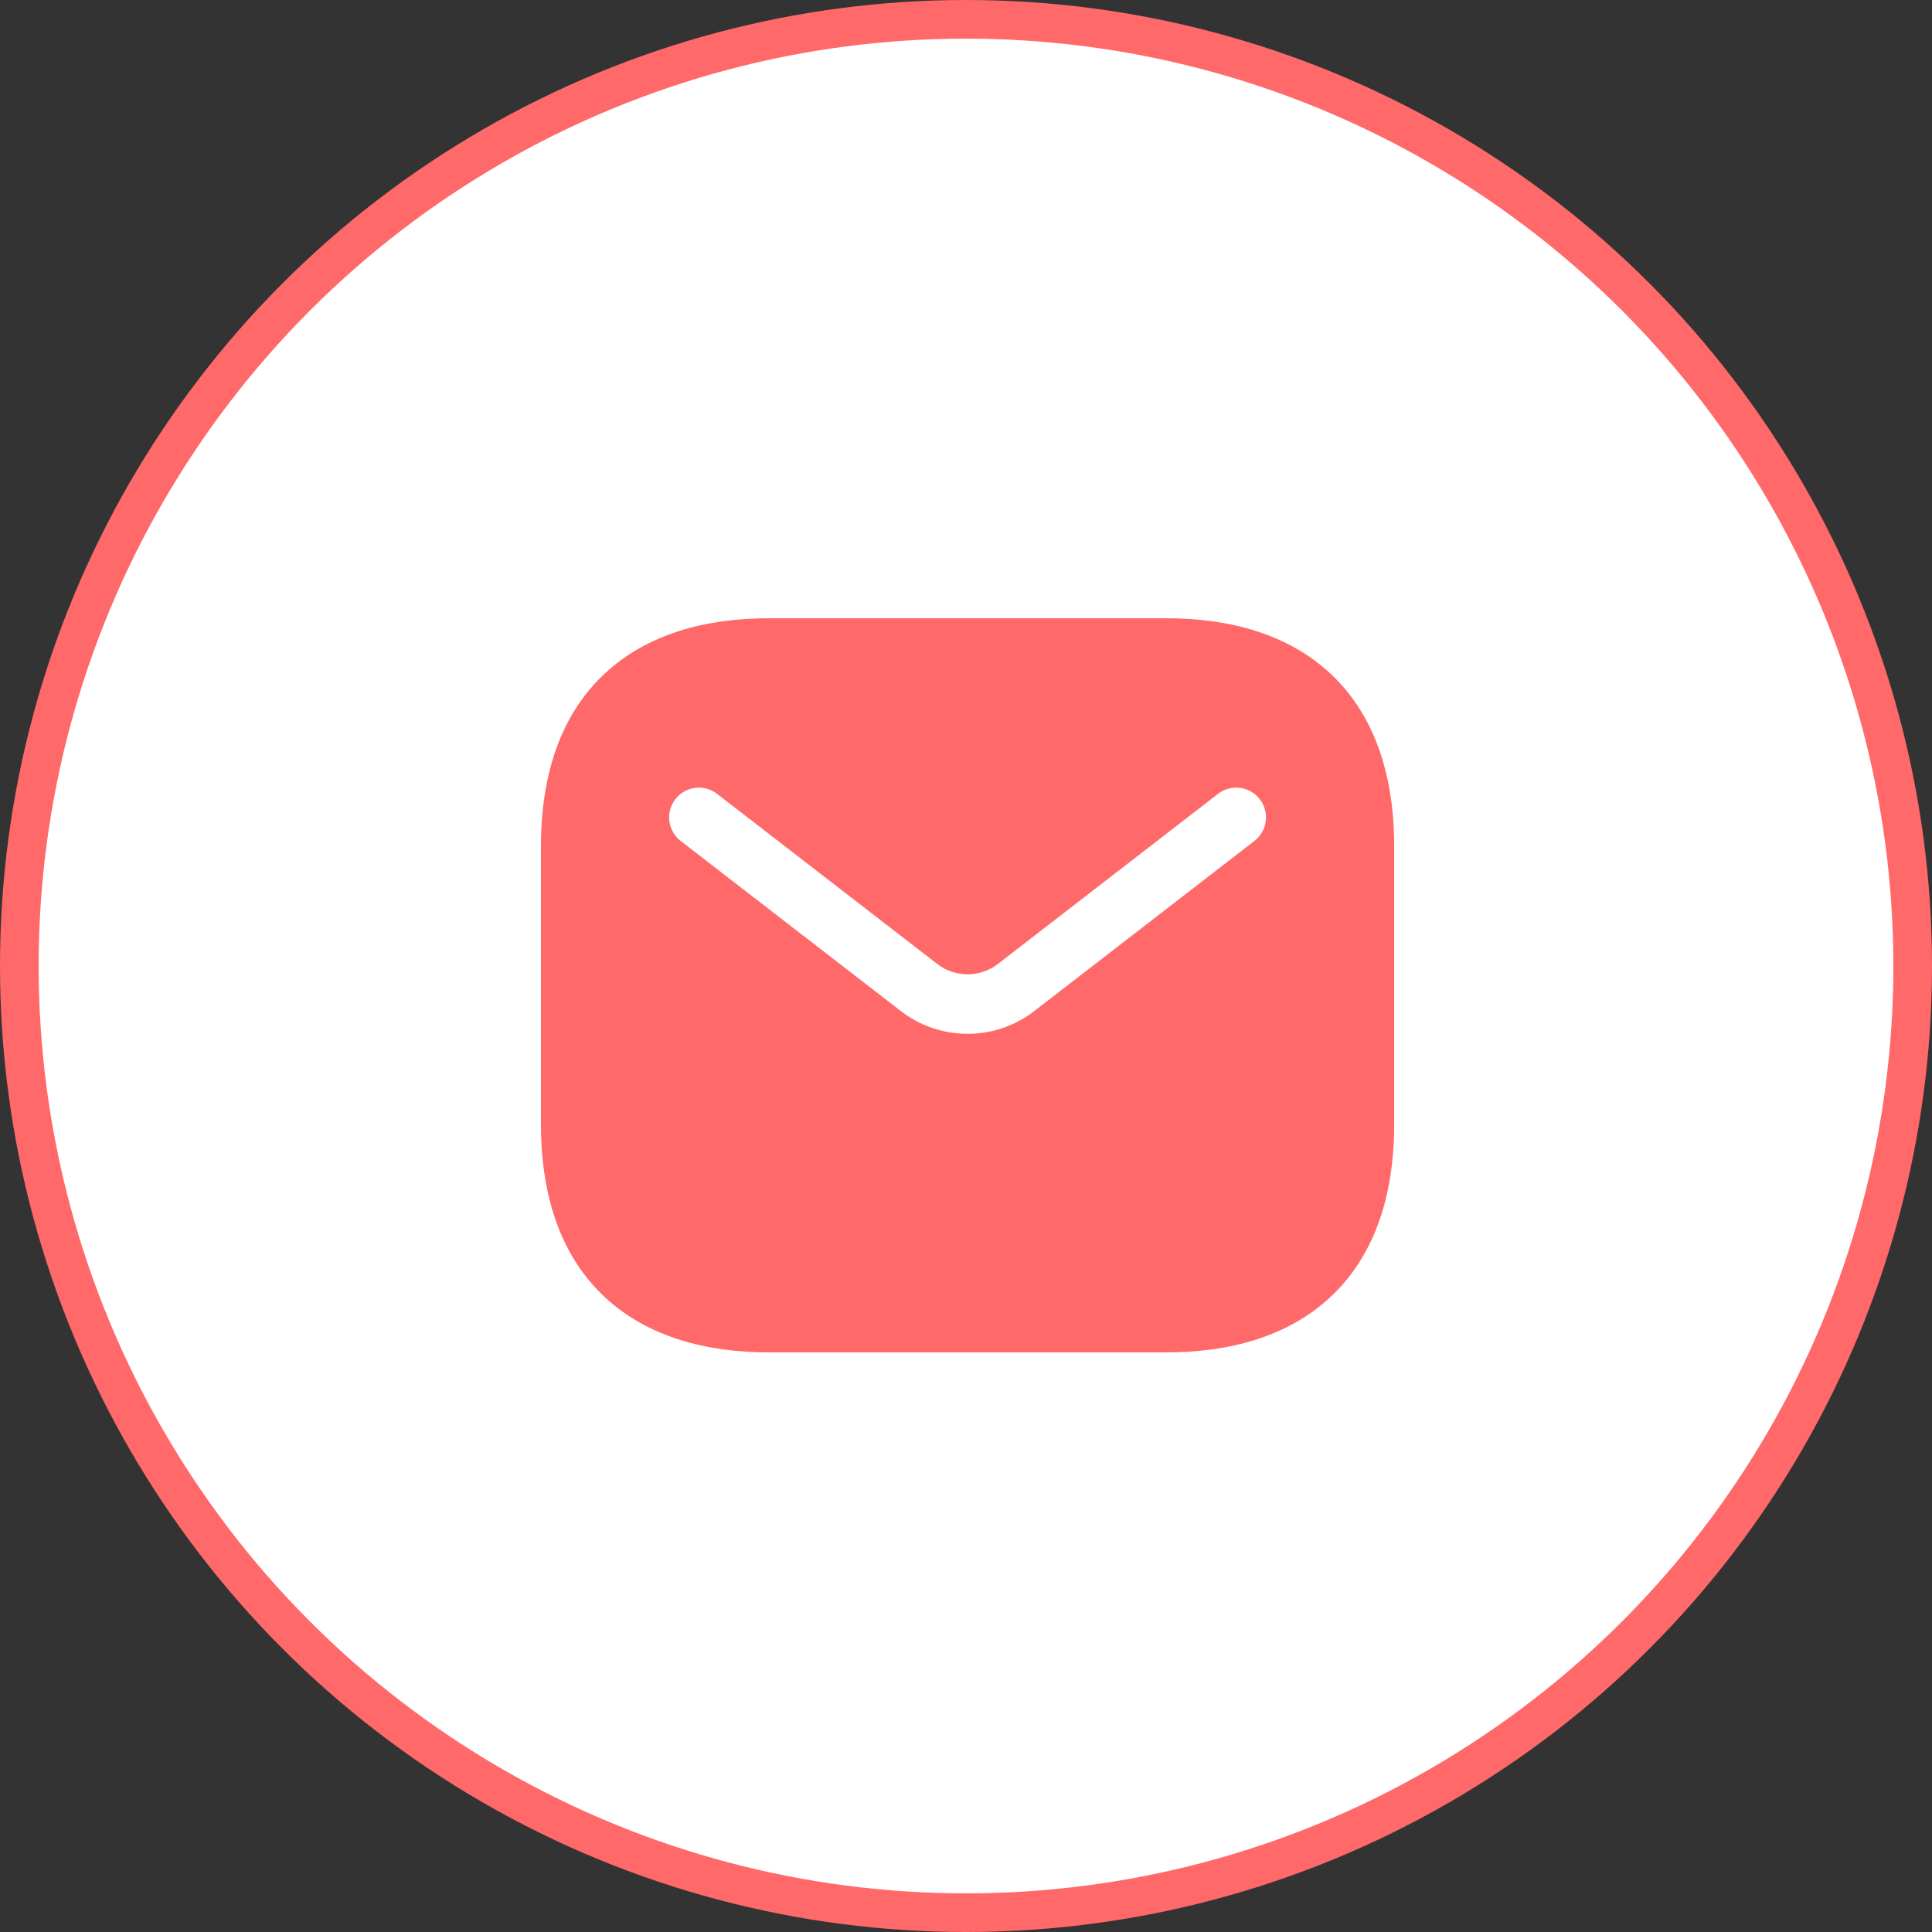 <svg width="50" height="50" viewBox="0 0 50 50" fill="none" xmlns="http://www.w3.org/2000/svg">
<rect x="0" y="0" width="50" height="50" fill="#333333" stroke="none"/>
<circle cx="25" cy="25" r="24.5" fill="white" stroke="#FF6969"/>
<path fill-rule="evenodd" clip-rule="evenodd" d="M19.905 16C18.247 16 16.747 16.414 15.658 17.425C14.559 18.446 14 19.961 14 21.905V29.095C14 31.039 14.559 32.554 15.658 33.575C16.747 34.585 18.247 35 19.905 35H30.176C31.834 35 33.334 34.585 34.423 33.575C35.522 32.554 36.081 31.039 36.081 29.095V21.905C36.081 19.961 35.522 18.446 34.423 17.425C33.334 16.414 31.834 16 30.176 16H19.905ZM32.464 21.764C32.801 21.504 32.863 21.02 32.603 20.683C32.343 20.347 31.859 20.285 31.522 20.545L25.825 24.947C25.363 25.304 24.718 25.304 24.255 24.947L18.558 20.545C18.222 20.285 17.738 20.347 17.478 20.683C17.218 21.02 17.28 21.504 17.616 21.764L23.314 26.166C24.331 26.952 25.75 26.952 26.767 26.166L32.464 21.764Z" fill="#FF6969"/>
</svg>
